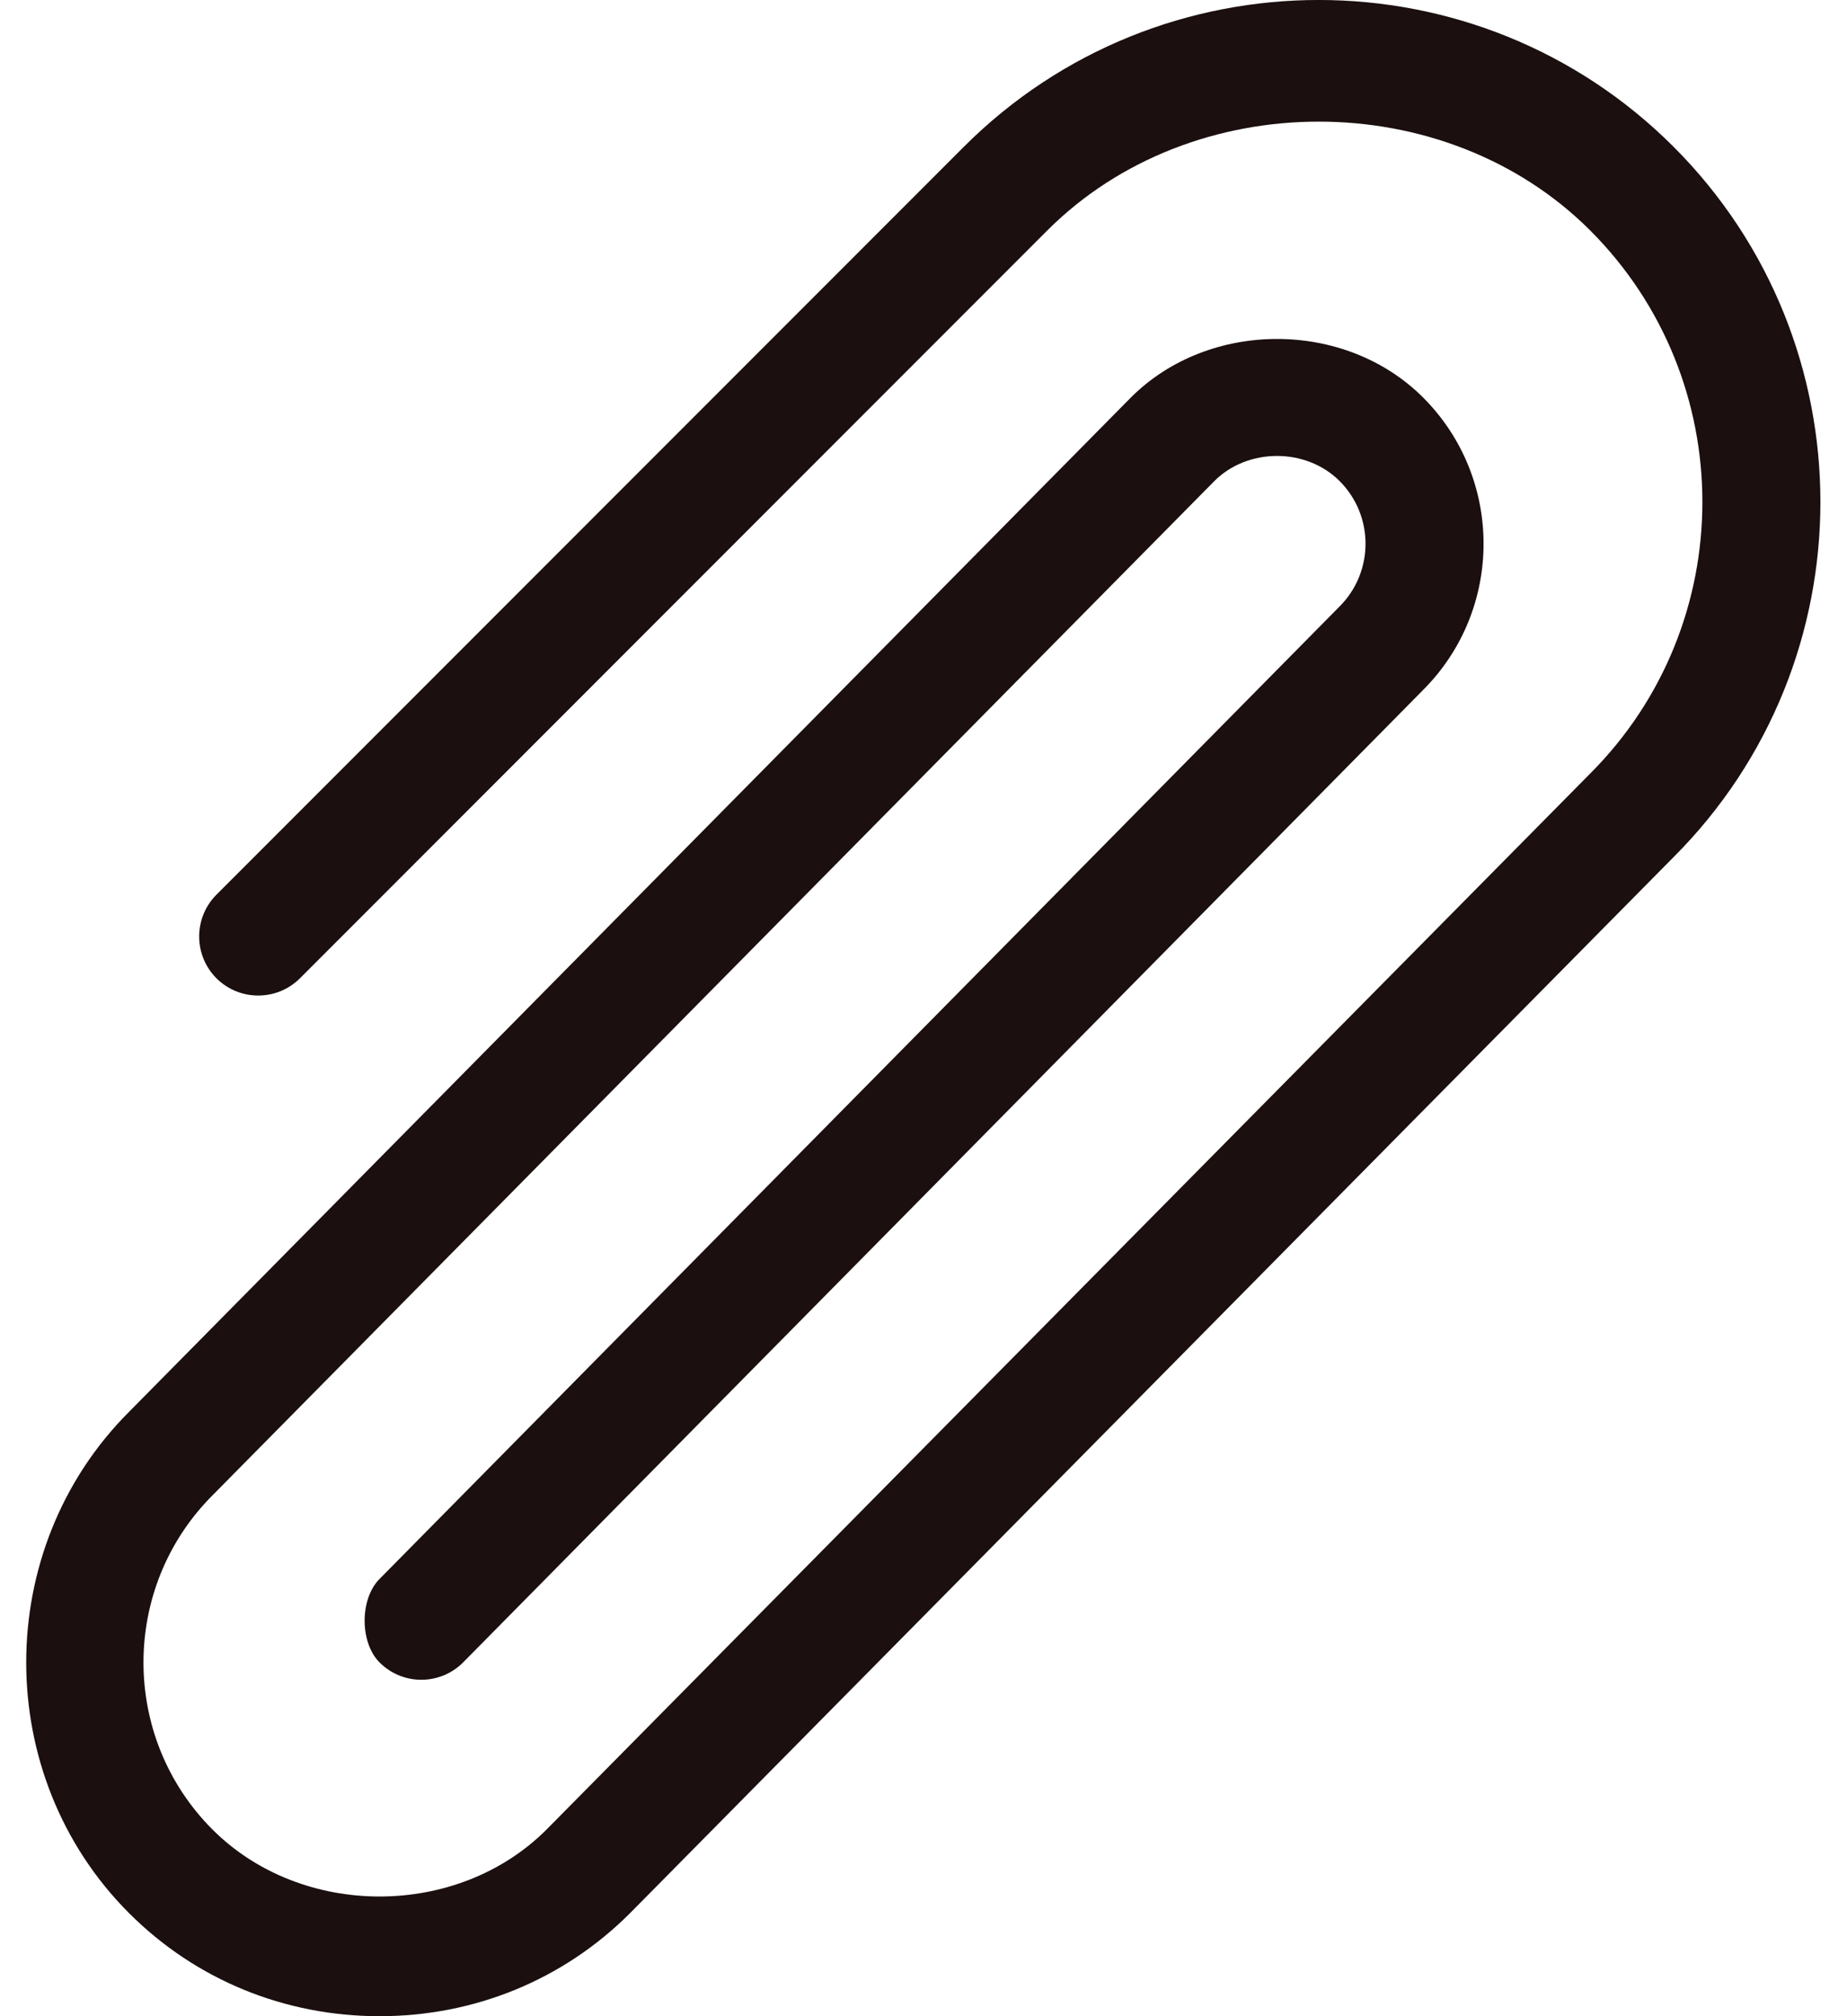 <svg width="22" height="24" viewBox="0 0 22 24" fill="#1B0F0F" xmlns="http://www.w3.org/2000/svg">
<path d="M19.935 1.748C17.604 -0.583 13.812 -0.583 11.48 1.748L2.578 10.65C2.304 10.925 2.304 11.37 2.578 11.645C2.853 11.919 3.298 11.919 3.573 11.645L12.475 2.743C14.203 1.016 17.213 1.016 18.941 2.743C20.723 4.525 20.723 7.426 18.941 9.208L6.51 21.778C5.447 22.841 3.595 22.841 2.531 21.778C1.435 20.681 1.435 18.897 2.531 17.8L14.465 5.726C14.863 5.328 15.558 5.328 15.956 5.726C16.368 6.138 16.368 6.807 15.956 7.219L4.521 18.795C4.284 19.032 4.284 19.552 4.521 19.789C4.796 20.064 5.241 20.064 5.516 19.789L16.951 8.213C17.911 7.253 17.911 5.692 16.951 4.732C16.021 3.802 14.399 3.803 13.47 4.732L1.537 16.806C-0.096 18.438 -0.096 21.14 1.537 22.773C2.334 23.57 3.394 24 4.521 24C5.648 24 6.708 23.57 7.505 22.773L19.935 10.202C22.266 7.871 22.266 4.079 19.935 1.748Z" />
</svg>
